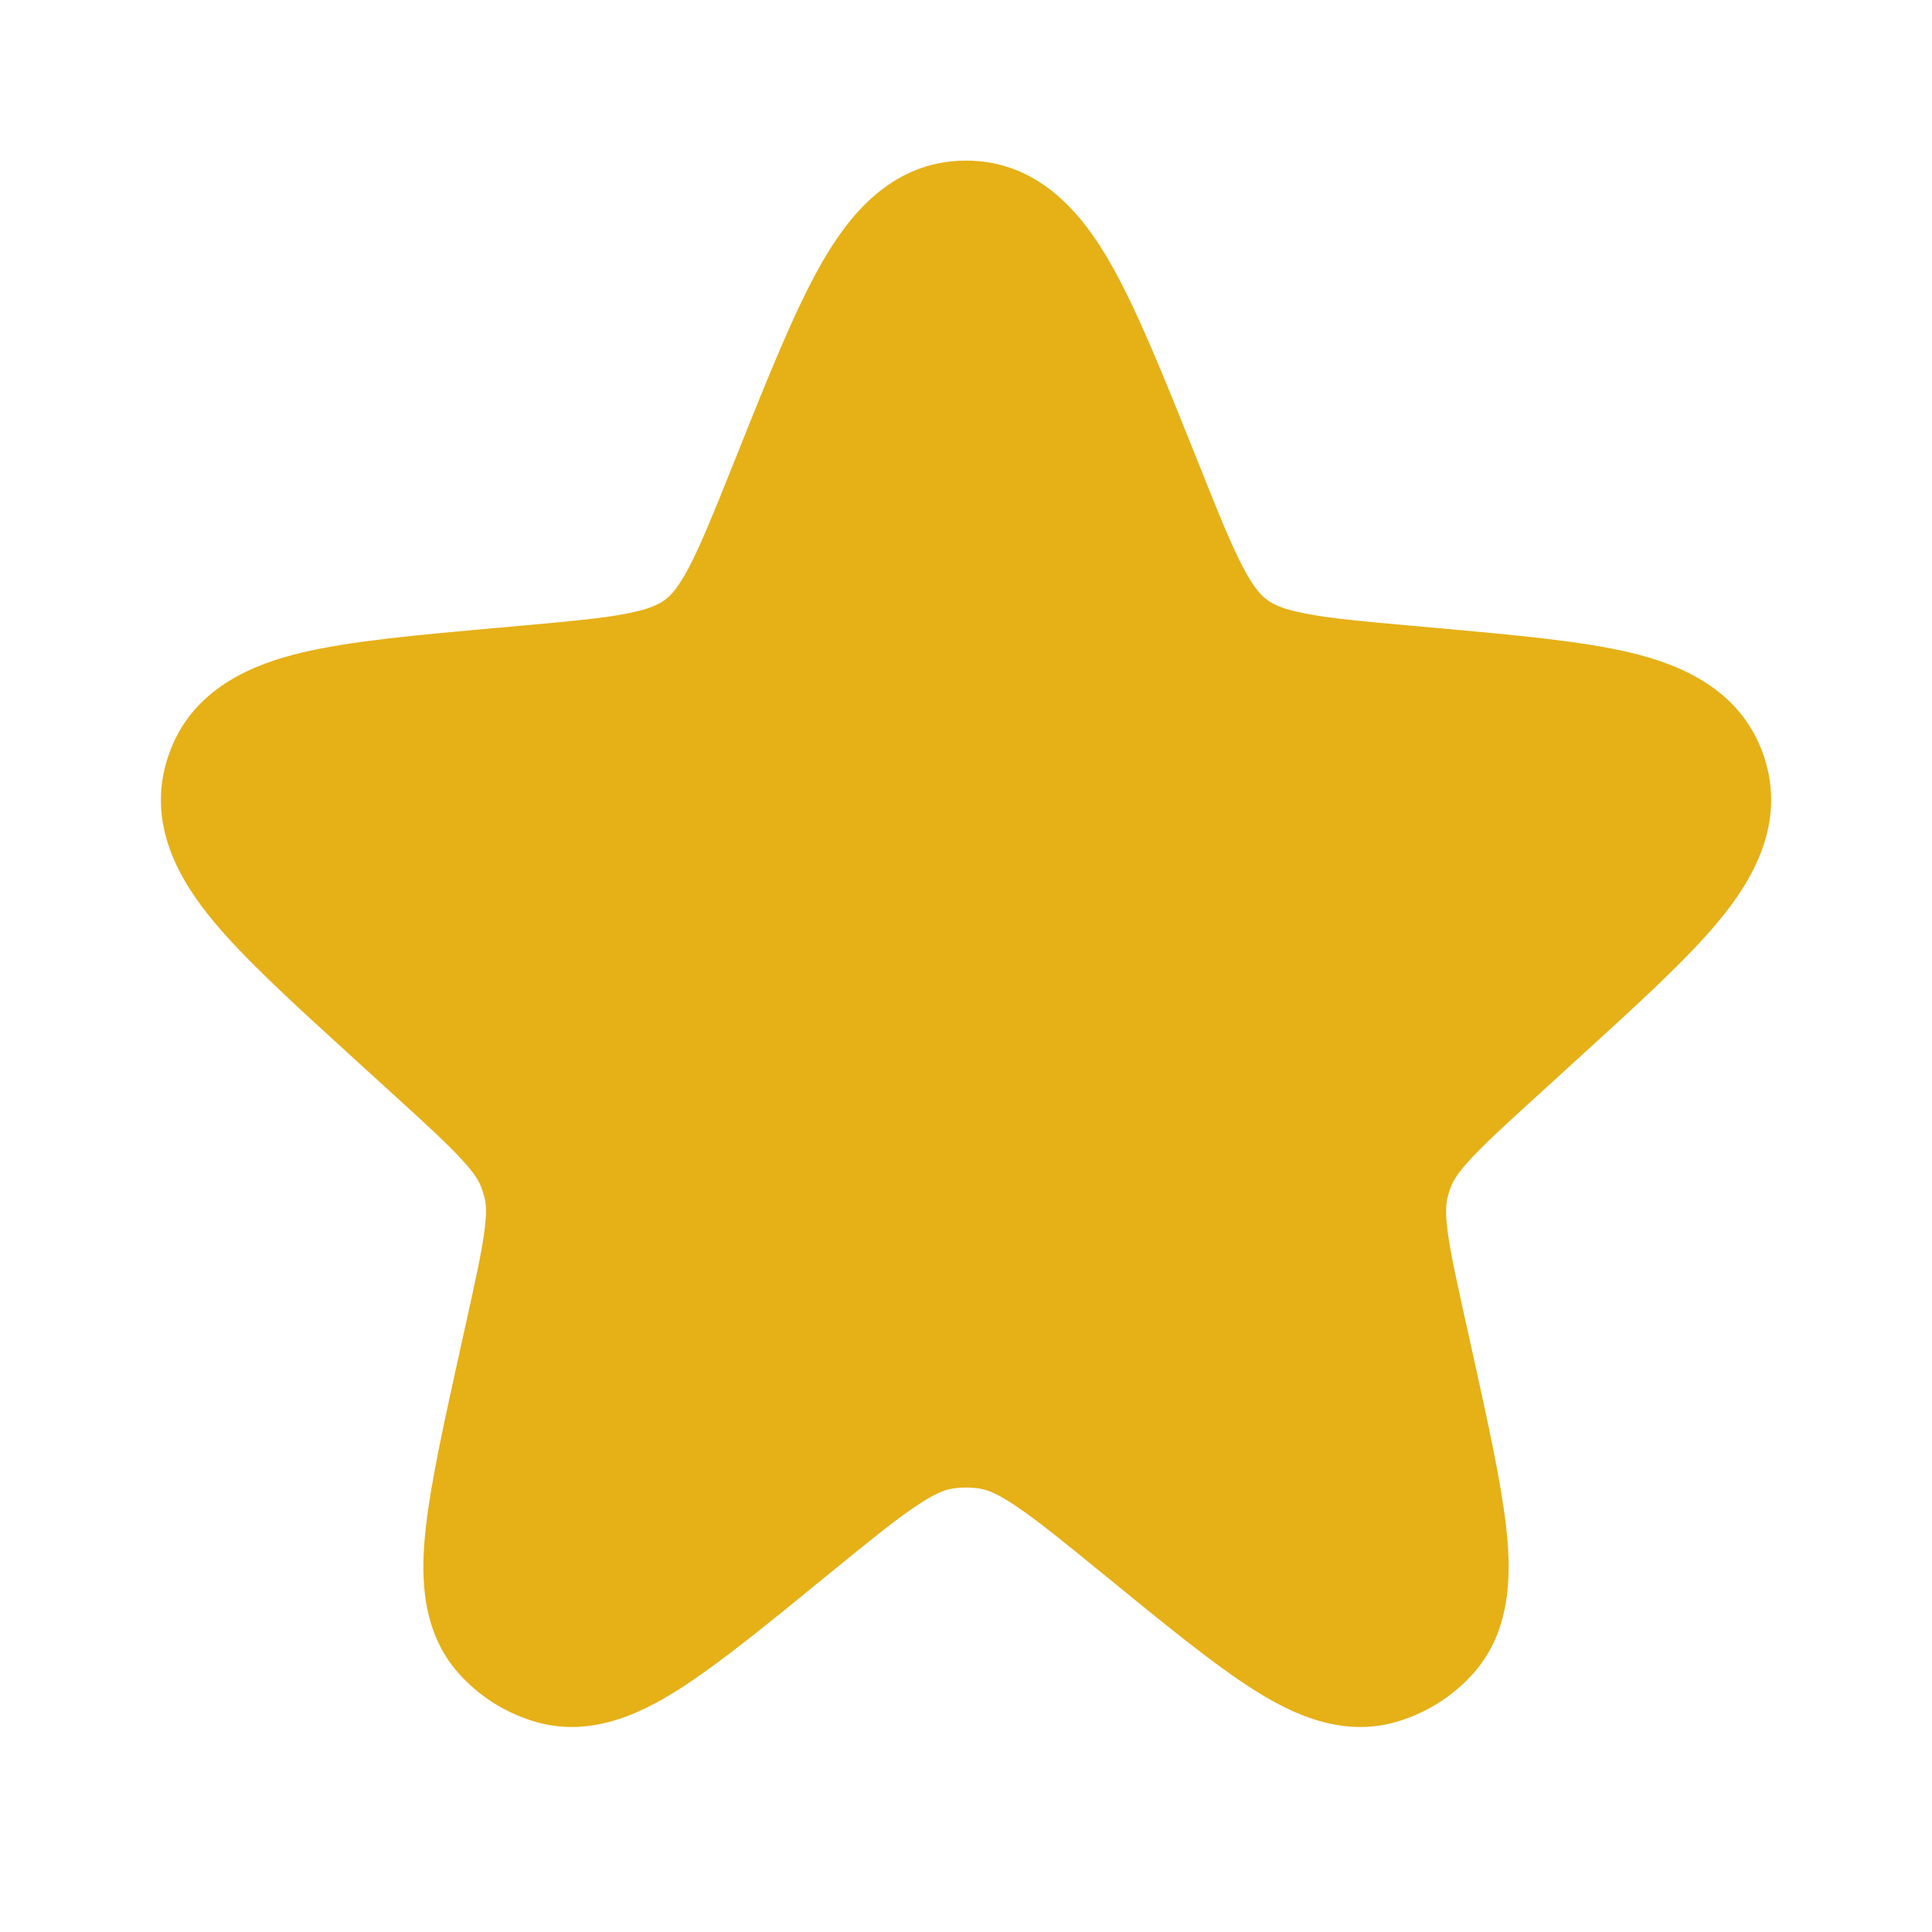 <svg xmlns="http://www.w3.org/2000/svg" width="16" height="16" viewBox="0 0 16 16">
    <path fill-rule="evenodd" clip-rule="evenodd" d="M6.805 2.178C7.014 1.813 7.371 1.33 8 1.33C8.629 1.33 8.986 1.813 9.195 2.178C9.414 2.56 9.634 3.108 9.891 3.75L9.936 3.862C10.095 4.261 10.197 4.513 10.294 4.698C10.384 4.869 10.444 4.931 10.494 4.968C10.543 5.004 10.619 5.044 10.809 5.081C11.013 5.121 11.284 5.146 11.71 5.184L11.912 5.202C12.544 5.259 13.091 5.308 13.495 5.403C13.891 5.497 14.417 5.695 14.608 6.263C14.798 6.83 14.499 7.305 14.24 7.62C13.976 7.94 13.57 8.31 13.1 8.738L12.726 9.079C12.463 9.318 12.298 9.47 12.18 9.598C12.07 9.716 12.035 9.78 12.016 9.828C12.005 9.857 11.995 9.888 11.988 9.918C11.976 9.968 11.968 10.04 11.989 10.201C12.012 10.374 12.06 10.593 12.137 10.941L12.192 11.189C12.321 11.774 12.43 12.266 12.473 12.644C12.511 12.985 12.534 13.487 12.2 13.86C12.025 14.055 11.798 14.196 11.545 14.265C11.062 14.397 10.622 14.15 10.335 13.963C10.017 13.755 9.627 13.436 9.164 13.058L9.133 13.033C8.801 12.762 8.588 12.589 8.413 12.472C8.248 12.361 8.167 12.336 8.114 12.328C8.039 12.316 7.962 12.316 7.886 12.328C7.833 12.336 7.752 12.361 7.587 12.472C7.412 12.589 7.199 12.762 6.867 13.033L6.836 13.058C6.373 13.437 5.983 13.755 5.665 13.963C5.378 14.15 4.939 14.397 4.455 14.265C4.202 14.196 3.975 14.055 3.8 13.86C3.466 13.487 3.489 12.985 3.527 12.644C3.57 12.266 3.679 11.774 3.808 11.189L3.863 10.941C3.94 10.593 3.988 10.374 4.011 10.201C4.033 10.04 4.025 9.968 4.013 9.918C4.005 9.888 3.995 9.857 3.984 9.828C3.965 9.78 3.93 9.716 3.82 9.598C3.702 9.47 3.537 9.318 3.274 9.079L2.9 8.738C2.43 8.31 2.024 7.94 1.76 7.62C1.501 7.305 1.202 6.83 1.393 6.263C1.583 5.695 2.109 5.497 2.506 5.403C2.909 5.308 3.456 5.259 4.088 5.202C4.105 5.201 4.123 5.199 4.14 5.198L4.29 5.184C4.717 5.146 4.987 5.121 5.192 5.081C5.381 5.044 5.457 5.004 5.507 4.968C5.556 4.931 5.616 4.869 5.706 4.698C5.803 4.513 5.905 4.261 6.065 3.862L6.09 3.799C6.097 3.782 6.103 3.766 6.11 3.75C6.366 3.108 6.586 2.56 6.805 2.178Z" fill="#E6B017" />
</svg>